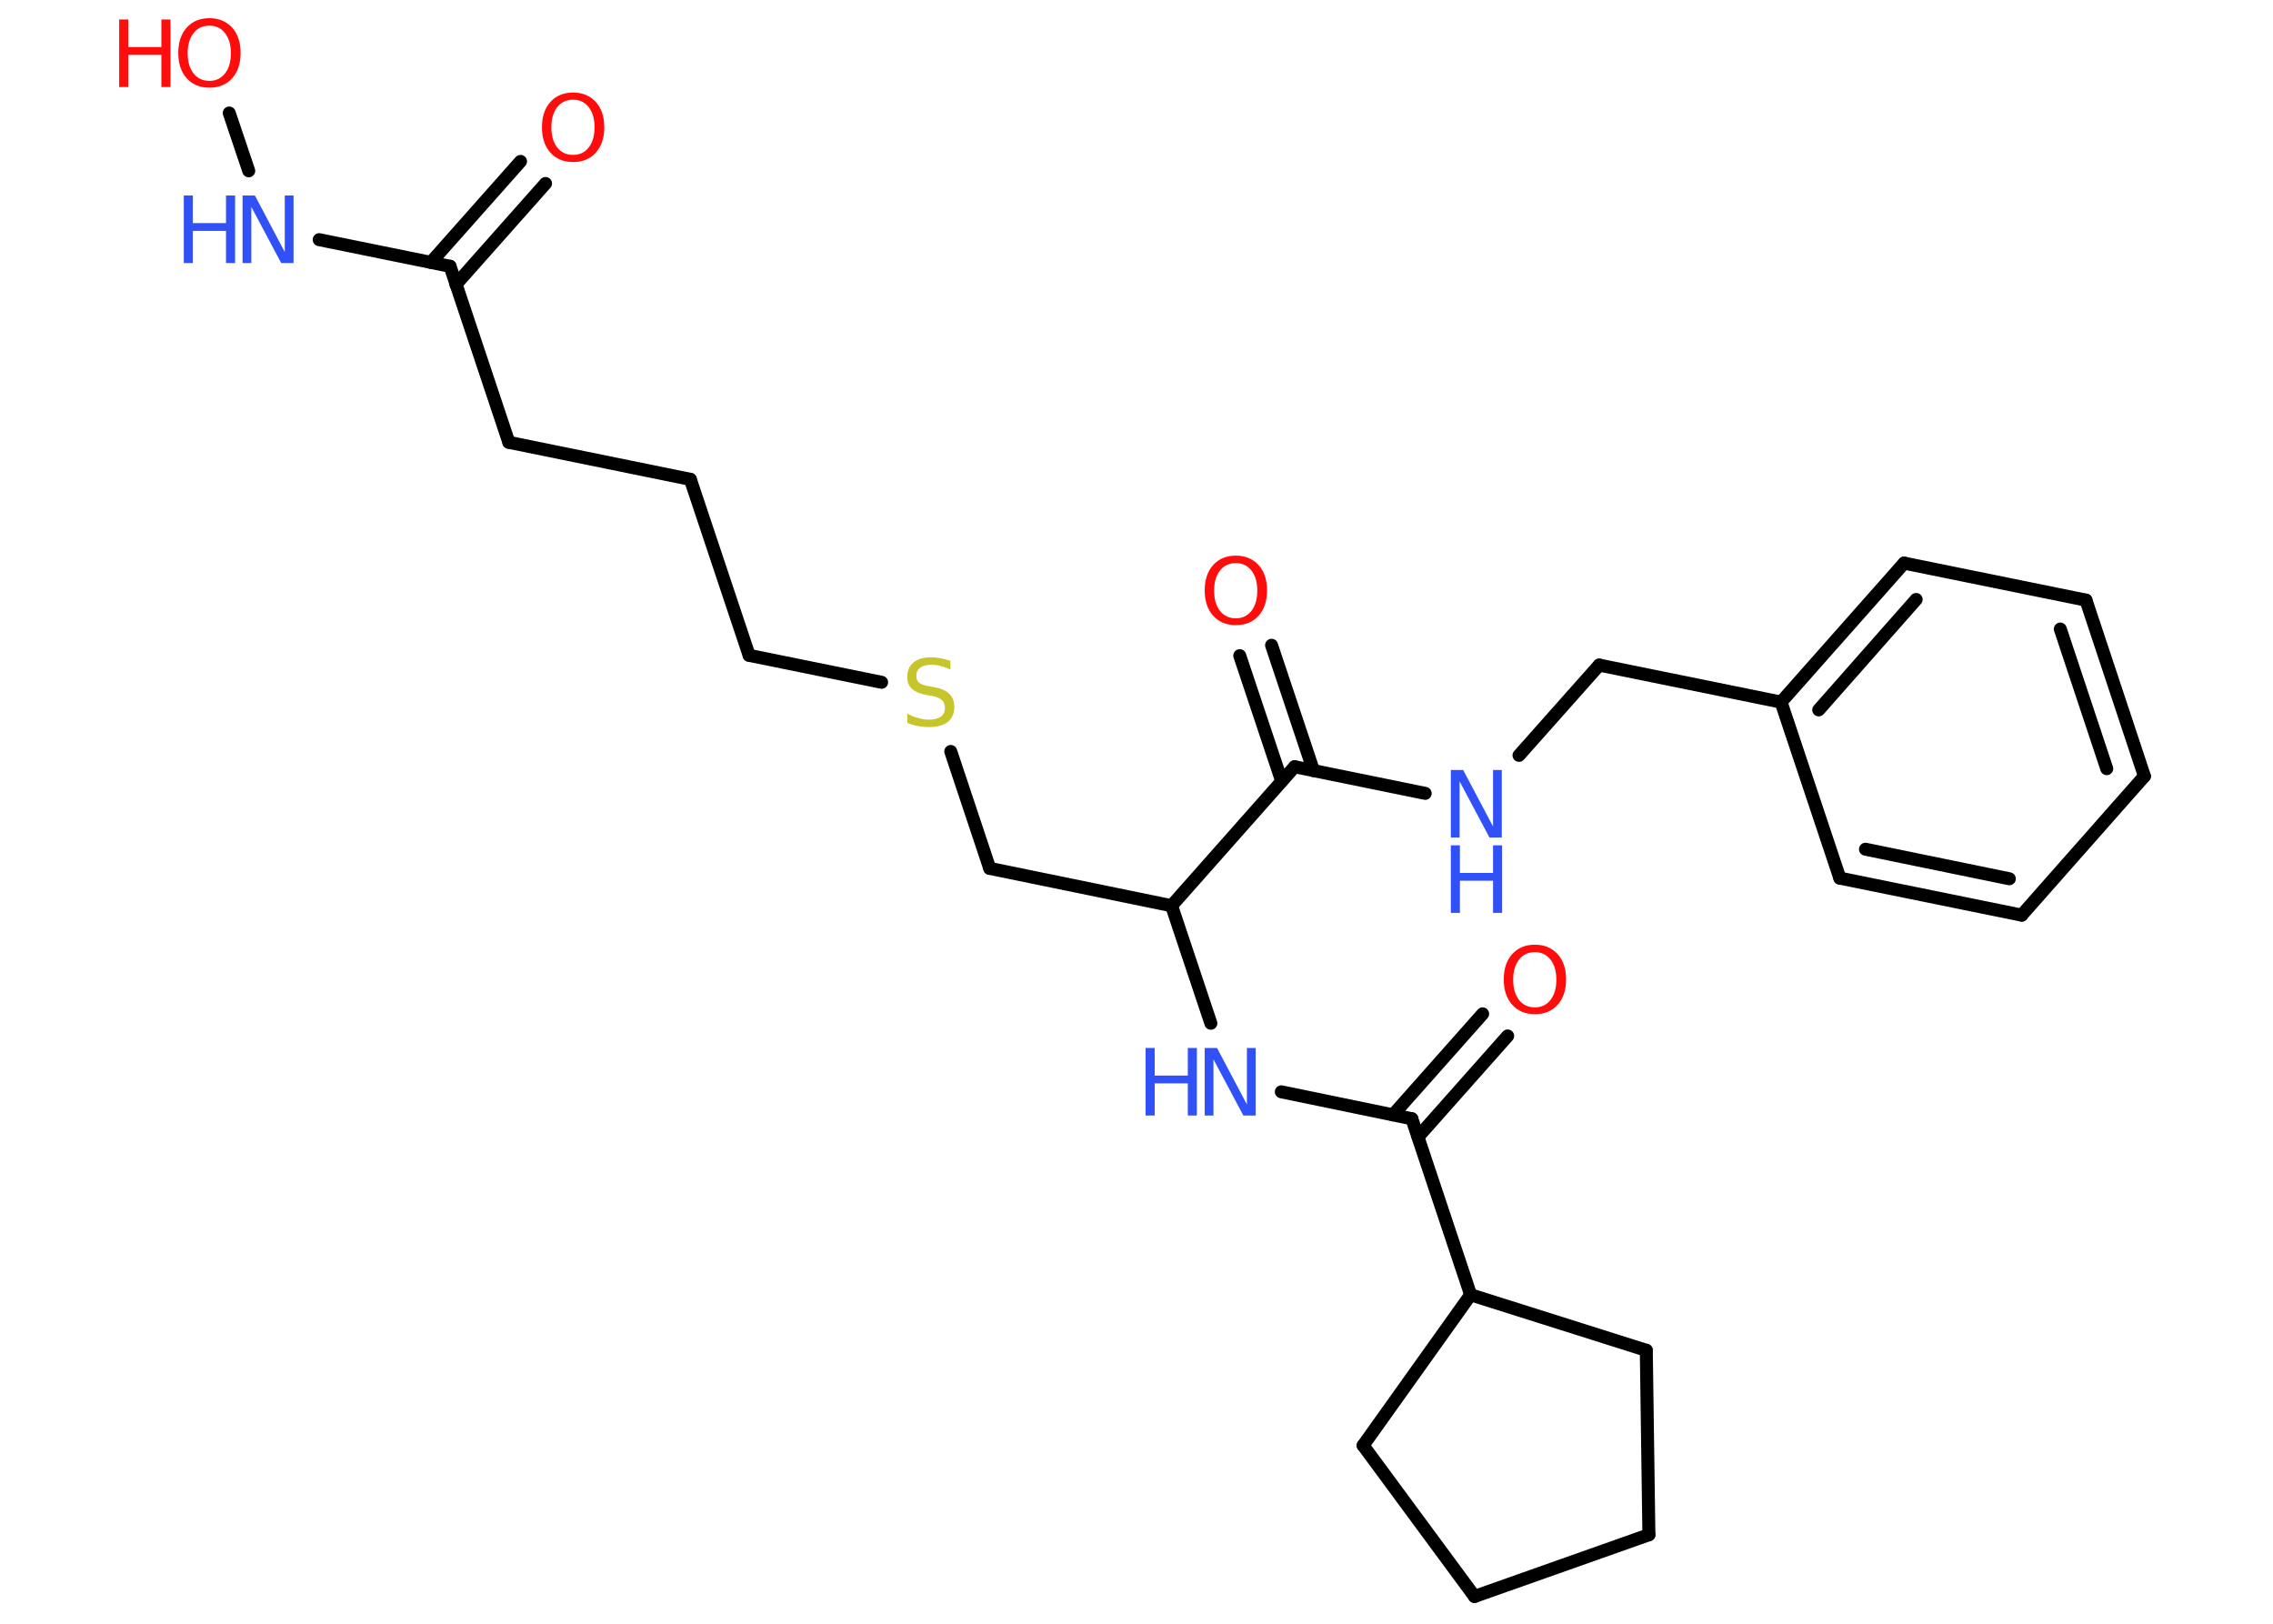 <?xml version='1.0' encoding='UTF-8'?>
<!DOCTYPE svg PUBLIC "-//W3C//DTD SVG 1.1//EN" "http://www.w3.org/Graphics/SVG/1.1/DTD/svg11.dtd">
<svg version='1.2' xmlns='http://www.w3.org/2000/svg' xmlns:xlink='http://www.w3.org/1999/xlink' width='70.0mm' height='50.0mm' viewBox='0 0 70.0 50.0'>
  <desc>Generated by the Chemistry Development Kit (http://github.com/cdk)</desc>
  <g stroke-linecap='round' stroke-linejoin='round' stroke='#000000' stroke-width='.4' fill='#3050F8'>
    <rect x='.0' y='.0' width='70.0' height='50.0' fill='#FFFFFF' stroke='none'/>
    <g id='mol1' class='mol'>
      <g id='mol1bnd1' class='bond'>
        <line x1='16.8' y1='5.65' x2='14.04' y2='8.76'/>
        <line x1='16.03' y1='4.97' x2='13.27' y2='8.08'/>
      </g>
      <line id='mol1bnd2' class='bond' x1='13.86' y1='8.2' x2='15.67' y2='13.62'/>
      <line id='mol1bnd3' class='bond' x1='15.67' y1='13.62' x2='21.26' y2='14.76'/>
      <line id='mol1bnd4' class='bond' x1='21.26' y1='14.76' x2='23.07' y2='20.18'/>
      <line id='mol1bnd5' class='bond' x1='23.07' y1='20.18' x2='27.15' y2='21.01'/>
      <line id='mol1bnd6' class='bond' x1='29.28' y1='23.14' x2='30.48' y2='26.74'/>
      <line id='mol1bnd7' class='bond' x1='30.48' y1='26.74' x2='36.08' y2='27.89'/>
      <line id='mol1bnd8' class='bond' x1='36.08' y1='27.89' x2='37.29' y2='31.51'/>
      <line id='mol1bnd9' class='bond' x1='39.46' y1='33.62' x2='43.48' y2='34.45'/>
      <g id='mol1bnd10' class='bond'>
        <line x1='42.9' y1='34.33' x2='45.66' y2='31.22'/>
        <line x1='43.67' y1='35.01' x2='46.43' y2='31.9'/>
      </g>
      <line id='mol1bnd11' class='bond' x1='43.48' y1='34.45' x2='45.29' y2='39.87'/>
      <line id='mol1bnd12' class='bond' x1='45.29' y1='39.87' x2='41.98' y2='44.51'/>
      <line id='mol1bnd13' class='bond' x1='41.98' y1='44.51' x2='45.41' y2='49.16'/>
      <line id='mol1bnd14' class='bond' x1='45.41' y1='49.16' x2='50.78' y2='47.26'/>
      <line id='mol1bnd15' class='bond' x1='50.78' y1='47.26' x2='50.7' y2='41.58'/>
      <line id='mol1bnd16' class='bond' x1='45.29' y1='39.87' x2='50.7' y2='41.58'/>
      <line id='mol1bnd17' class='bond' x1='36.08' y1='27.89' x2='39.87' y2='23.61'/>
      <g id='mol1bnd18' class='bond'>
        <line x1='39.47' y1='24.05' x2='38.18' y2='20.19'/>
        <line x1='40.45' y1='23.73' x2='39.16' y2='19.87'/>
      </g>
      <line id='mol1bnd19' class='bond' x1='39.87' y1='23.61' x2='43.89' y2='24.43'/>
      <line id='mol1bnd20' class='bond' x1='46.78' y1='23.26' x2='49.25' y2='20.48'/>
      <line id='mol1bnd21' class='bond' x1='49.25' y1='20.48' x2='54.85' y2='21.62'/>
      <g id='mol1bnd22' class='bond'>
        <line x1='58.64' y1='17.34' x2='54.85' y2='21.62'/>
        <line x1='59.01' y1='18.46' x2='56.01' y2='21.86'/>
      </g>
      <line id='mol1bnd23' class='bond' x1='58.64' y1='17.34' x2='64.24' y2='18.48'/>
      <g id='mol1bnd24' class='bond'>
        <line x1='66.04' y1='23.9' x2='64.24' y2='18.48'/>
        <line x1='64.88' y1='23.67' x2='63.45' y2='19.37'/>
      </g>
      <line id='mol1bnd25' class='bond' x1='66.04' y1='23.9' x2='62.26' y2='28.18'/>
      <g id='mol1bnd26' class='bond'>
        <line x1='56.66' y1='27.04' x2='62.26' y2='28.18'/>
        <line x1='57.45' y1='26.15' x2='61.88' y2='27.06'/>
      </g>
      <line id='mol1bnd27' class='bond' x1='54.85' y1='21.62' x2='56.66' y2='27.04'/>
      <line id='mol1bnd28' class='bond' x1='13.86' y1='8.2' x2='9.83' y2='7.38'/>
      <line id='mol1bnd29' class='bond' x1='7.66' y1='5.26' x2='7.06' y2='3.48'/>
      <path id='mol1atm1' class='atom' d='M17.65 3.07q-.31 .0 -.49 .23q-.18 .23 -.18 .62q.0 .39 .18 .62q.18 .23 .49 .23q.3 .0 .48 -.23q.18 -.23 .18 -.62q.0 -.39 -.18 -.62q-.18 -.23 -.48 -.23zM17.65 2.85q.43 .0 .7 .29q.26 .29 .26 .78q.0 .49 -.26 .78q-.26 .29 -.7 .29q-.44 .0 -.7 -.29q-.26 -.29 -.26 -.78q.0 -.49 .26 -.78q.26 -.29 .7 -.29z' stroke='none' fill='#FF0D0D'/>
      <path id='mol1atm6' class='atom' d='M29.27 20.35v.27q-.16 -.08 -.3 -.11q-.14 -.04 -.28 -.04q-.23 .0 -.35 .09q-.12 .09 -.12 .25q.0 .14 .08 .21q.08 .07 .31 .11l.17 .03q.31 .06 .46 .21q.15 .15 .15 .4q.0 .3 -.2 .46q-.2 .16 -.6 .16q-.15 .0 -.31 -.03q-.17 -.03 -.34 -.1v-.29q.17 .1 .34 .14q.16 .05 .32 .05q.24 .0 .37 -.09q.13 -.09 .13 -.27q.0 -.15 -.09 -.24q-.09 -.09 -.31 -.13l-.17 -.03q-.31 -.06 -.45 -.19q-.14 -.13 -.14 -.37q.0 -.28 .19 -.44q.19 -.16 .54 -.16q.14 .0 .3 .03q.15 .03 .31 .08z' stroke='none' fill='#C6C62C'/>
      <g id='mol1atm9' class='atom'>
        <path d='M37.1 32.27h.38l.92 1.74v-1.74h.27v2.08h-.38l-.92 -1.73v1.73h-.27v-2.08z' stroke='none'/>
        <path d='M35.28 32.27h.28v.85h1.02v-.85h.28v2.08h-.28v-.99h-1.02v.99h-.28v-2.08z' stroke='none'/>
      </g>
      <path id='mol1atm11' class='atom' d='M47.27 29.32q-.31 .0 -.49 .23q-.18 .23 -.18 .62q.0 .39 .18 .62q.18 .23 .49 .23q.3 .0 .48 -.23q.18 -.23 .18 -.62q.0 -.39 -.18 -.62q-.18 -.23 -.48 -.23zM47.27 29.09q.43 .0 .7 .29q.26 .29 .26 .78q.0 .49 -.26 .78q-.26 .29 -.7 .29q-.44 .0 -.7 -.29q-.26 -.29 -.26 -.78q.0 -.49 .26 -.78q.26 -.29 .7 -.29z' stroke='none' fill='#FF0D0D'/>
      <path id='mol1atm18' class='atom' d='M38.06 17.34q-.31 .0 -.49 .23q-.18 .23 -.18 .62q.0 .39 .18 .62q.18 .23 .49 .23q.3 .0 .48 -.23q.18 -.23 .18 -.62q.0 -.39 -.18 -.62q-.18 -.23 -.48 -.23zM38.06 17.11q.43 .0 .7 .29q.26 .29 .26 .78q.0 .49 -.26 .78q-.26 .29 -.7 .29q-.44 .0 -.7 -.29q-.26 -.29 -.26 -.78q.0 -.49 .26 -.78q.26 -.29 .7 -.29z' stroke='none' fill='#FF0D0D'/>
      <g id='mol1atm19' class='atom'>
        <path d='M44.68 23.71h.38l.92 1.74v-1.74h.27v2.08h-.38l-.92 -1.73v1.73h-.27v-2.08z' stroke='none'/>
        <path d='M44.68 26.03h.28v.85h1.02v-.85h.28v2.08h-.28v-.99h-1.02v.99h-.28v-2.08z' stroke='none'/>
      </g>
      <g id='mol1atm27' class='atom'>
        <path d='M7.47 6.02h.38l.92 1.74v-1.74h.27v2.08h-.38l-.92 -1.73v1.73h-.27v-2.08z' stroke='none'/>
        <path d='M5.66 6.02h.28v.85h1.02v-.85h.28v2.08h-.28v-.99h-1.02v.99h-.28v-2.08z' stroke='none'/>
      </g>
      <g id='mol1atm28' class='atom'>
        <path d='M6.45 .79q-.31 .0 -.49 .23q-.18 .23 -.18 .62q.0 .39 .18 .62q.18 .23 .49 .23q.3 .0 .48 -.23q.18 -.23 .18 -.62q.0 -.39 -.18 -.62q-.18 -.23 -.48 -.23zM6.45 .56q.43 .0 .7 .29q.26 .29 .26 .78q.0 .49 -.26 .78q-.26 .29 -.7 .29q-.44 .0 -.7 -.29q-.26 -.29 -.26 -.78q.0 -.49 .26 -.78q.26 -.29 .7 -.29z' stroke='none' fill='#FF0D0D'/>
        <path d='M3.67 .6h.28v.85h1.02v-.85h.28v2.08h-.28v-.99h-1.02v.99h-.28v-2.08z' stroke='none' fill='#FF0D0D'/>
      </g>
    </g>
  </g>
</svg>
